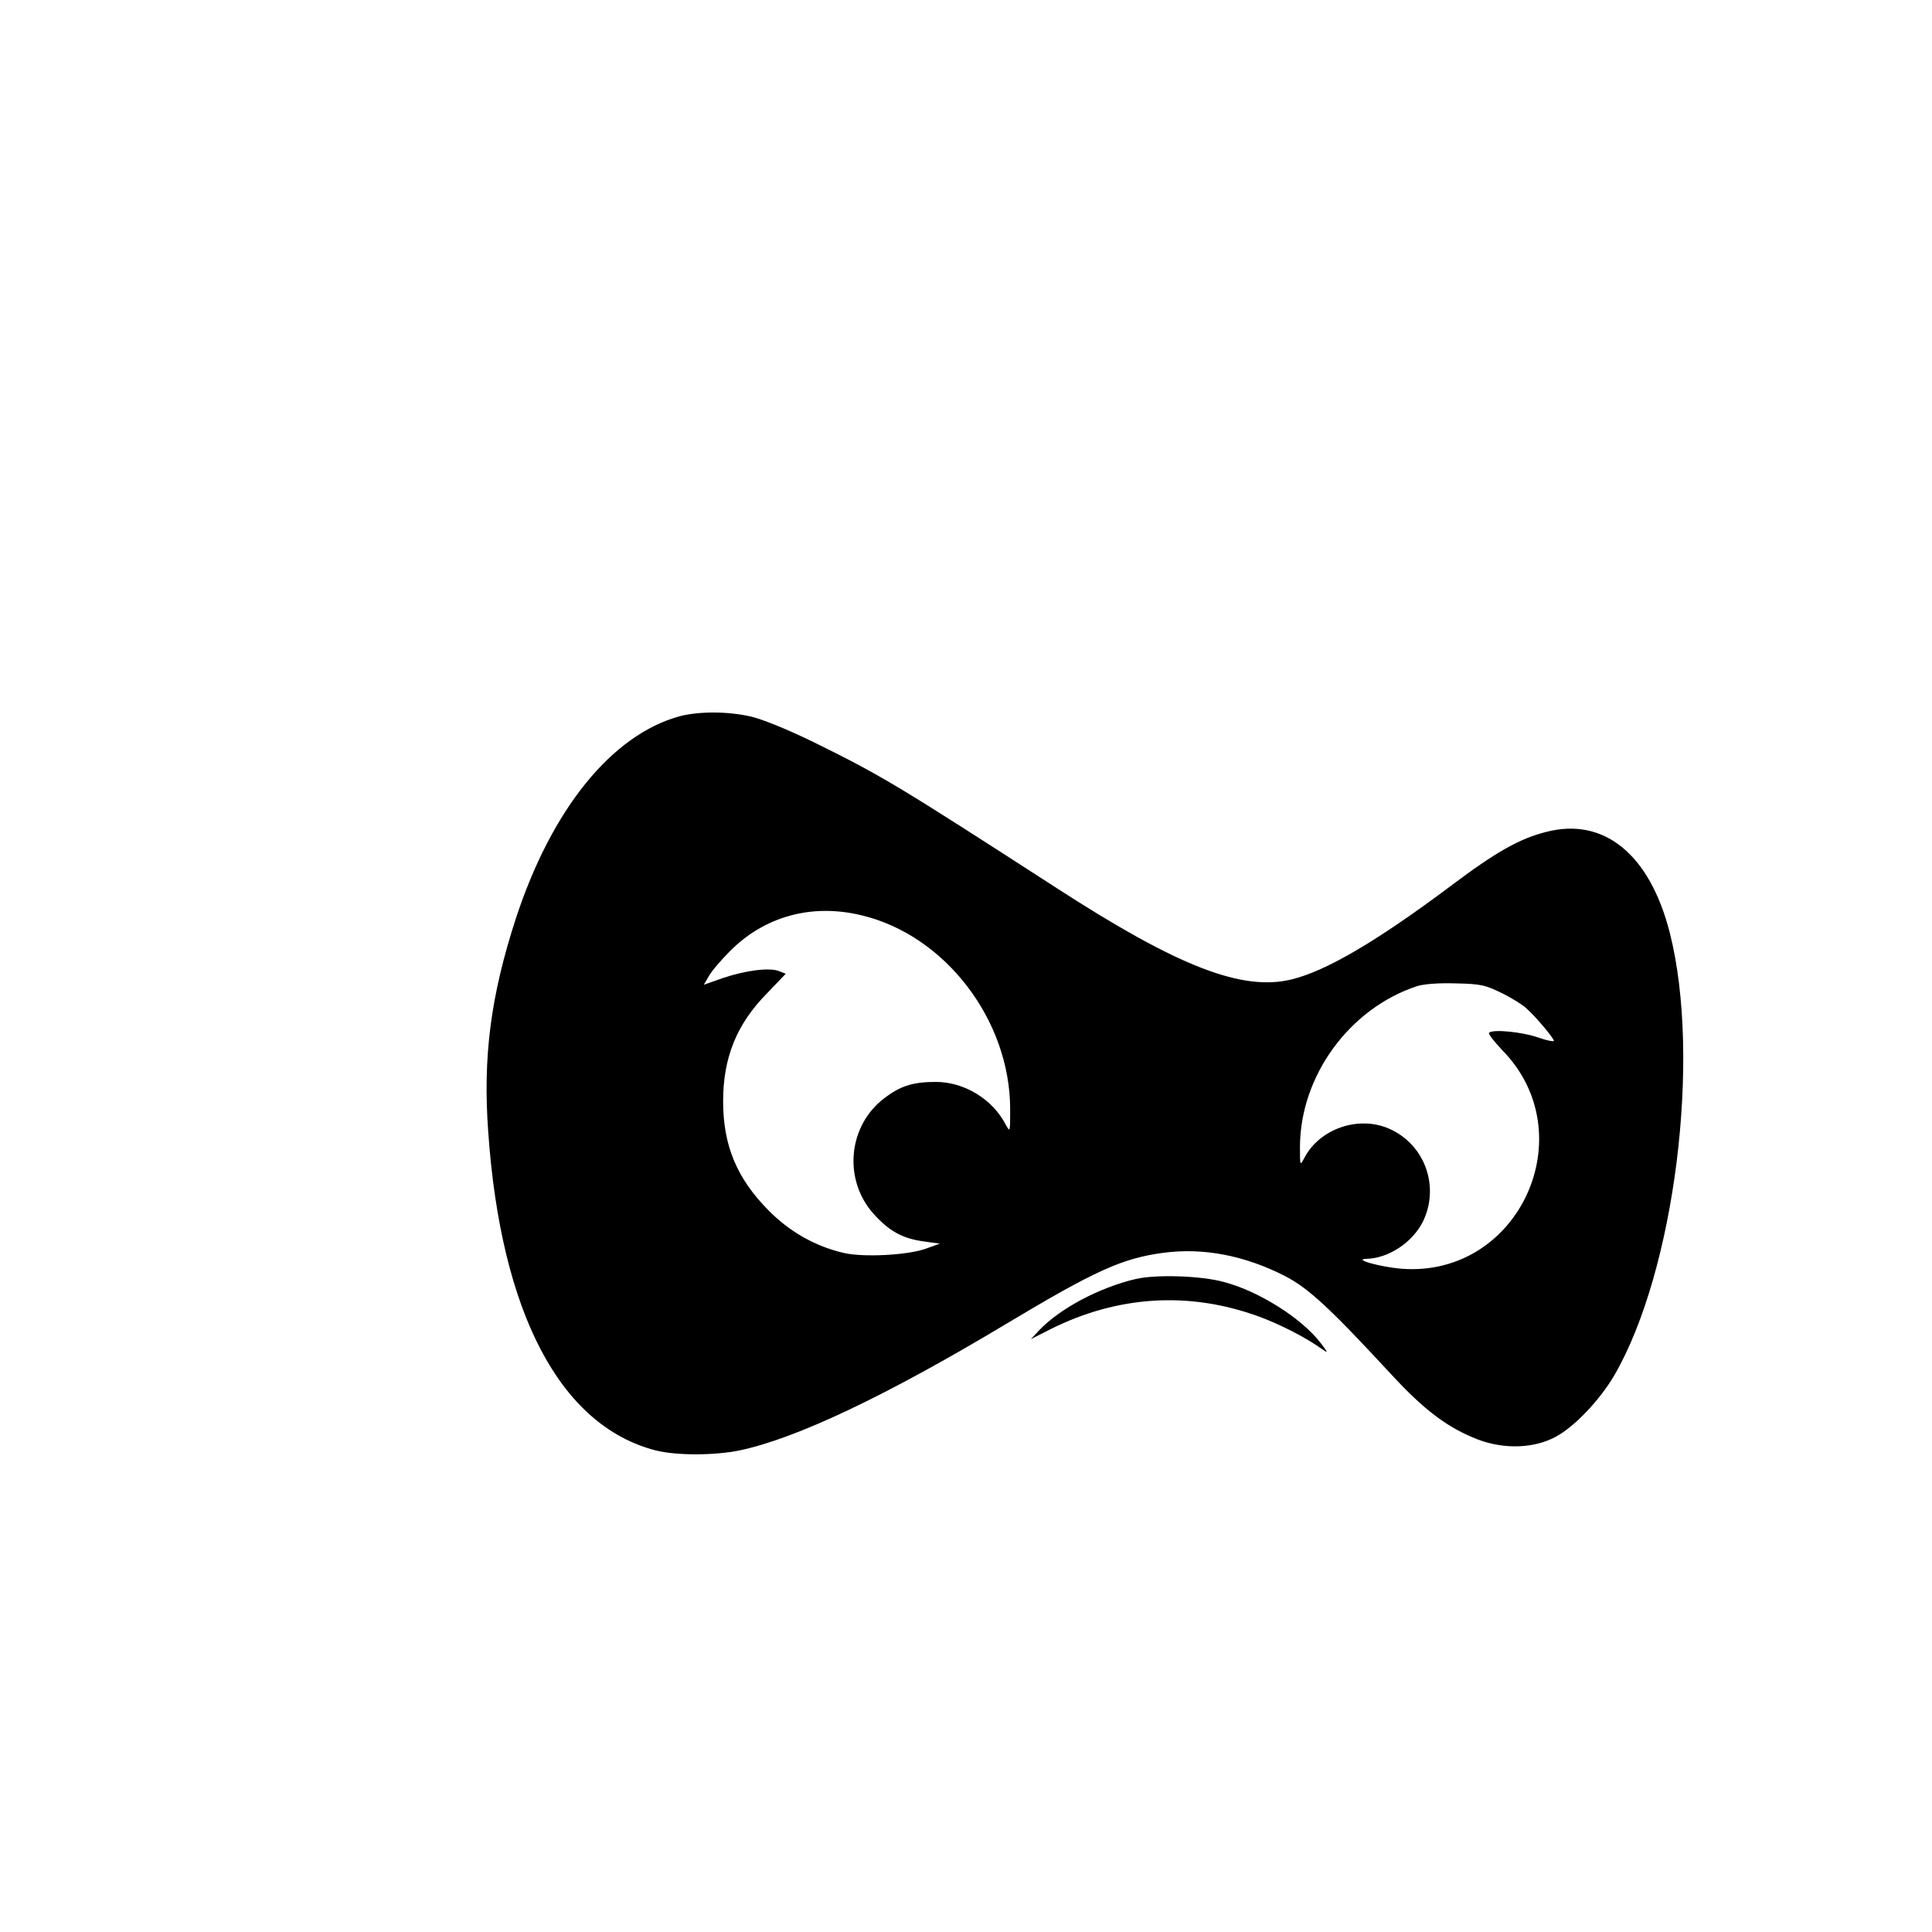 <?xml version="1.0" standalone="no"?>
<!DOCTYPE svg PUBLIC "-//W3C//DTD SVG 20010904//EN"
 "http://www.w3.org/TR/2001/REC-SVG-20010904/DTD/svg10.dtd">
<svg version="1.0" xmlns="http://www.w3.org/2000/svg"
 width="700pt" height="700pt" viewBox="0 0 700 700"
 preserveAspectRatio="xMidYMid meet">
<g transform="translate(0,700) scale(0.1,-0.1)"
fill="#000000" stroke="none">
<path d="M2463 4405 c-246 -67 -464 -336 -594 -733 -91 -280 -120 -501 -100
-774 46 -655 260 -1063 606 -1153 75 -19 213 -19 305 0 205 43 532 198 965
458 324 194 421 238 571 258 145 19 294 -10 439 -84 86 -44 165 -118 388 -359
118 -128 205 -193 313 -234 95 -36 204 -32 282 11 68 37 158 132 211 222 219
377 316 1151 201 1603 -72 284 -238 420 -447 366 -97 -24 -185 -74 -348 -197
-266 -199 -451 -308 -577 -338 -179 -43 -412 48 -849 331 -576 372 -633 407
-881 529 -94 46 -188 84 -228 93 -84 19 -187 19 -257 1z m657 -721 c303 -71
540 -379 540 -703 0 -84 0 -85 -16 -56 -47 92 -150 155 -253 155 -83 0 -128
-14 -187 -59 -132 -100 -150 -296 -38 -420 56 -62 105 -89 182 -99 l57 -8 -50
-18 c-66 -24 -226 -32 -296 -16 -103 23 -198 77 -274 154 -115 116 -165 235
-165 396 0 158 49 280 160 392 l67 70 -26 10 c-35 13 -120 2 -203 -26 l-68
-24 18 31 c9 17 44 58 77 91 125 126 296 173 475 130z m2321 -282 c35 -17 75
-42 89 -55 34 -30 100 -109 100 -118 0 -4 -26 1 -57 12 -57 20 -165 31 -178
17 -4 -3 18 -31 47 -62 300 -304 63 -824 -362 -793 -78 6 -181 35 -129 36 80
2 166 59 204 134 63 128 7 282 -123 338 -111 48 -251 -1 -306 -106 -16 -30
-16 -30 -16 40 1 257 179 501 424 582 26 8 78 12 142 10 90 -2 106 -6 165 -35z"/>
<path d="M4115 2366 c-132 -31 -275 -107 -350 -186 l-30 -32 73 37 c243 121
501 137 753 45 74 -27 169 -75 229 -118 23 -16 23 -15 -5 22 -68 89 -222 187
-350 221 -84 23 -245 28 -320 11z"/>
</g>
</svg>
